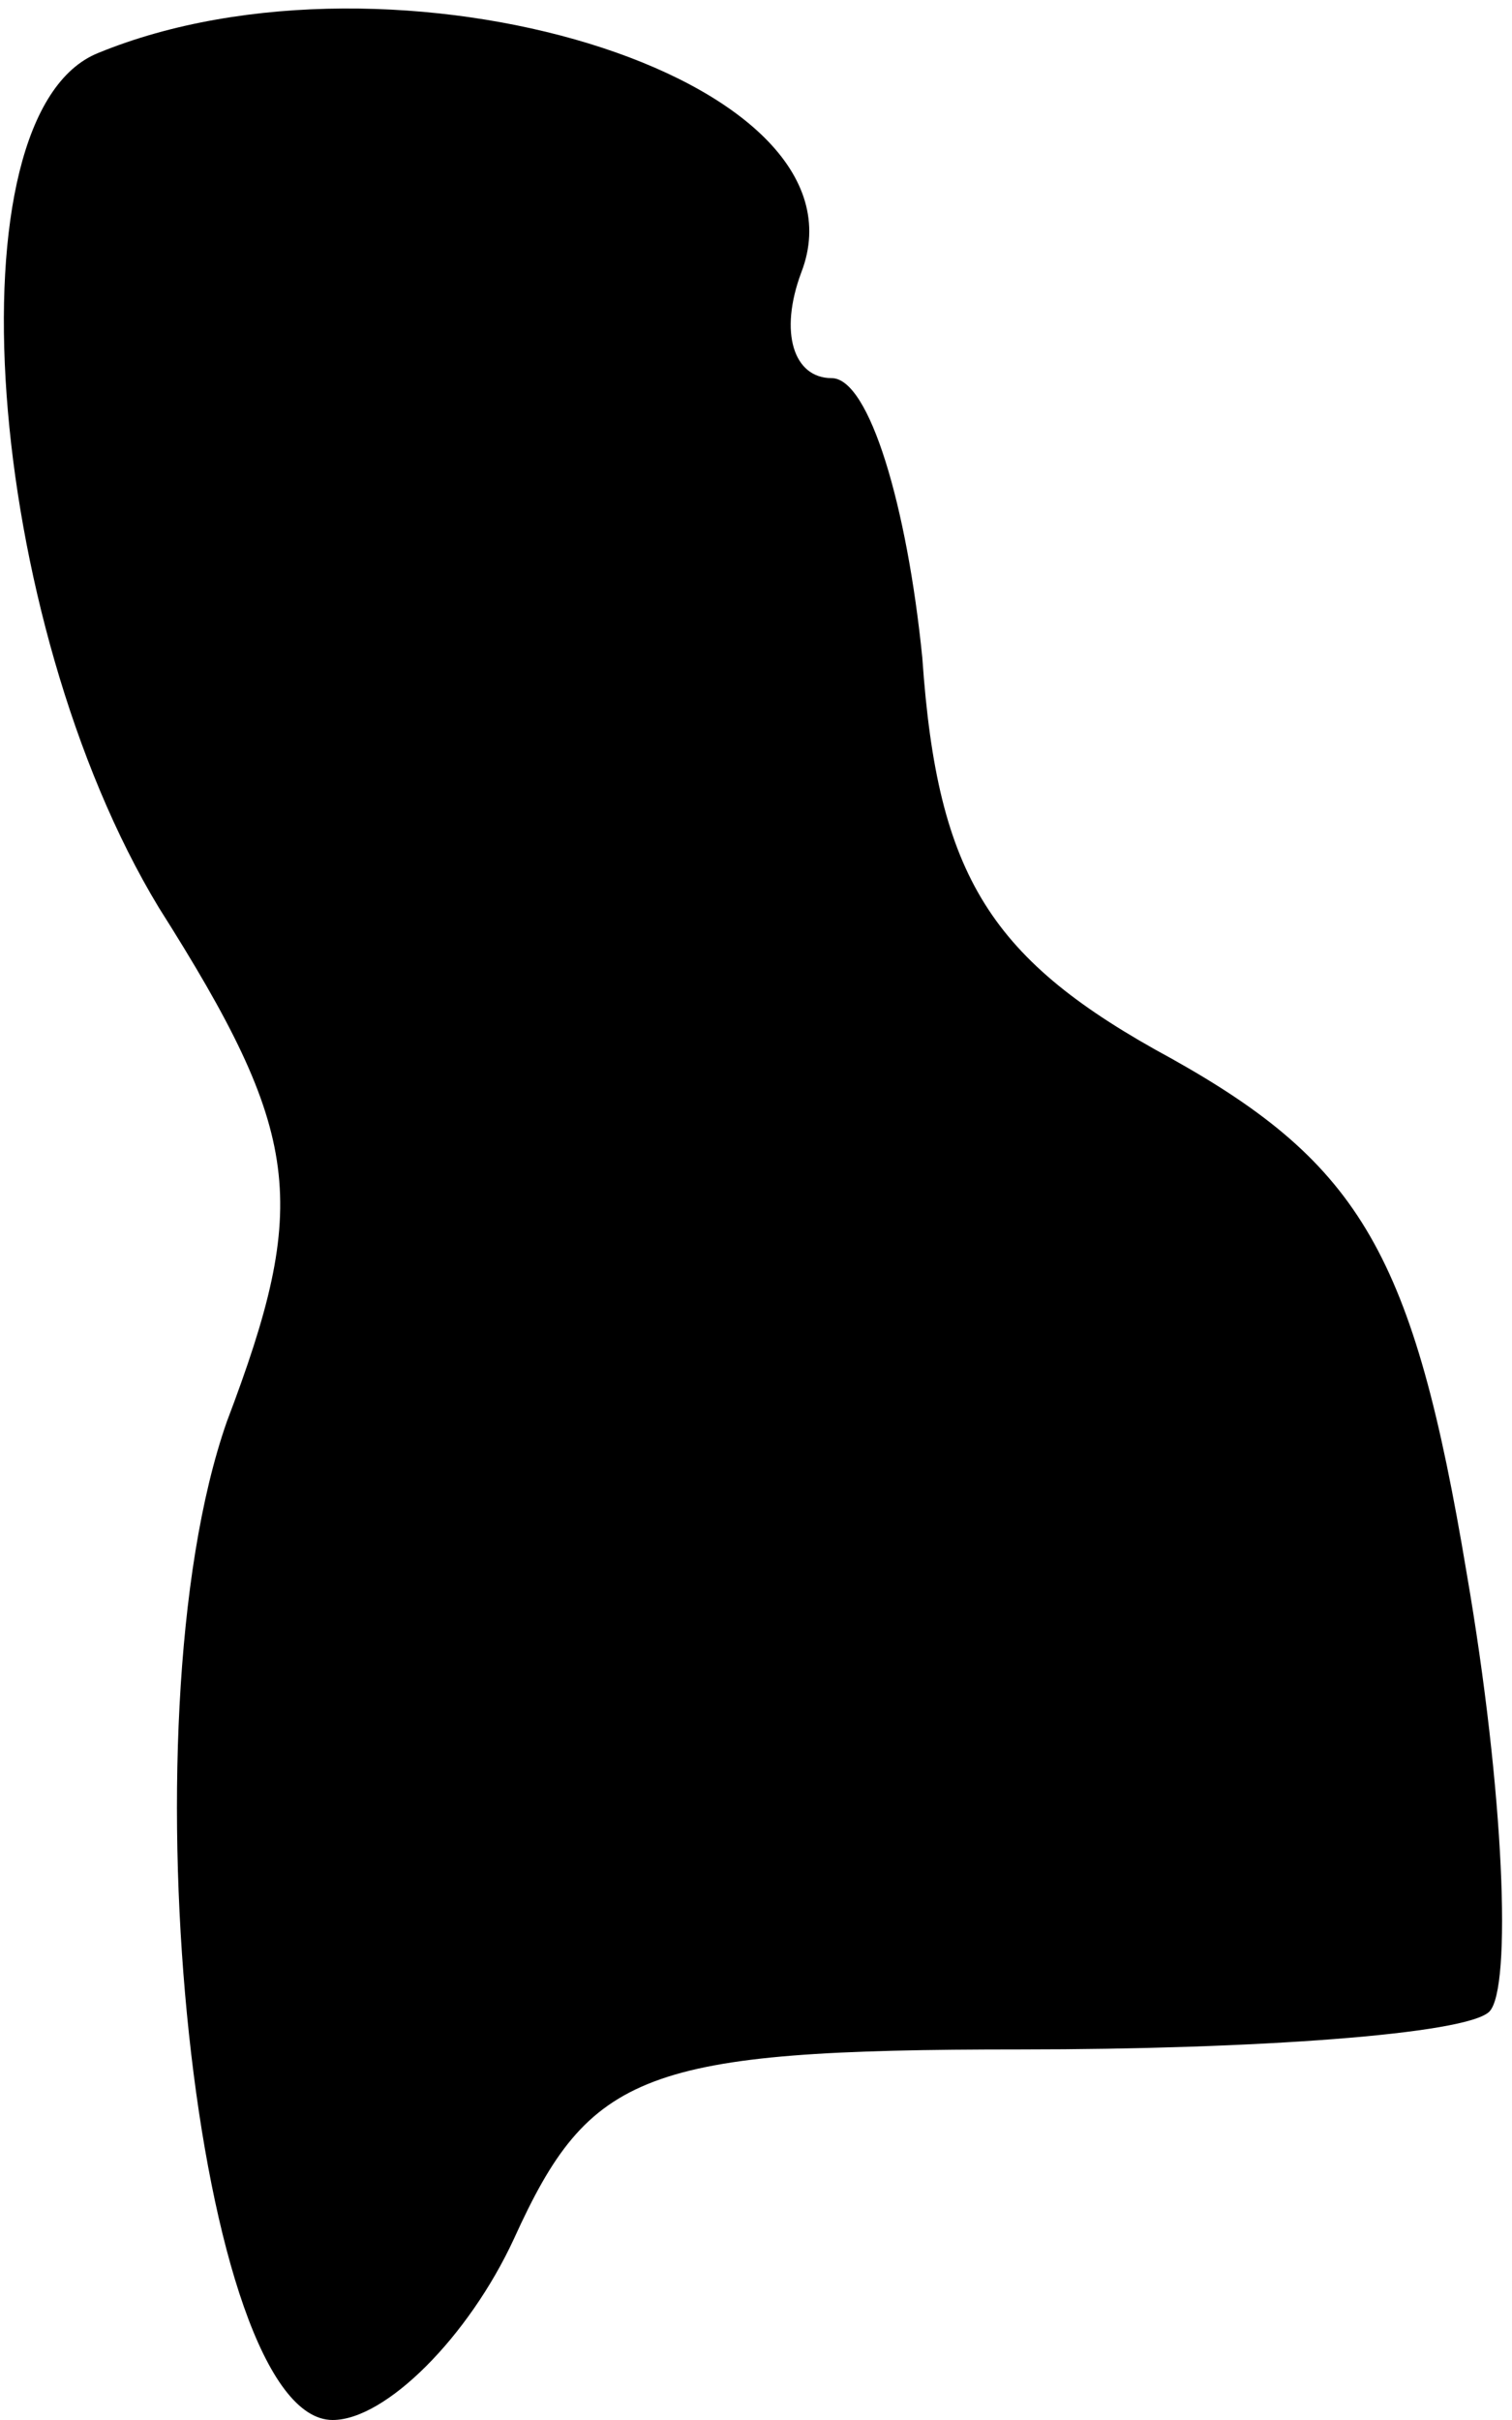 <?xml version="1.0" standalone="no"?>
<!DOCTYPE svg PUBLIC "-//W3C//DTD SVG 20010904//EN"
 "http://www.w3.org/TR/2001/REC-SVG-20010904/DTD/svg10.dtd">
<svg version="1.0" xmlns="http://www.w3.org/2000/svg"
 width="20pt" height="32pt" viewBox="0 0 20 32"
 preserveAspectRatio="xMidYMid meet">
<g transform="translate(0,32) scale(0.1,-0.1)"
fill="#000000" stroke="none">
<path fill="#000000" stroke="none" d="M13 313 c-20 -8 -15 -75 8 -113 19 -30
20 -39 9 -68 -14 -40 -4 -132 14 -132 7 0 18 11 24 24 10 22 17 25 67 25 31 0
59 2 62 5 3 3 2 29 -3 58 -7 42 -14 54 -39 68 -24 13 -31 24 -33 53 -2 20 -7
37 -12 37 -5 0 -7 6 -4 14 10 26 -54 45 -93 29z"/>
</g>
</svg>
